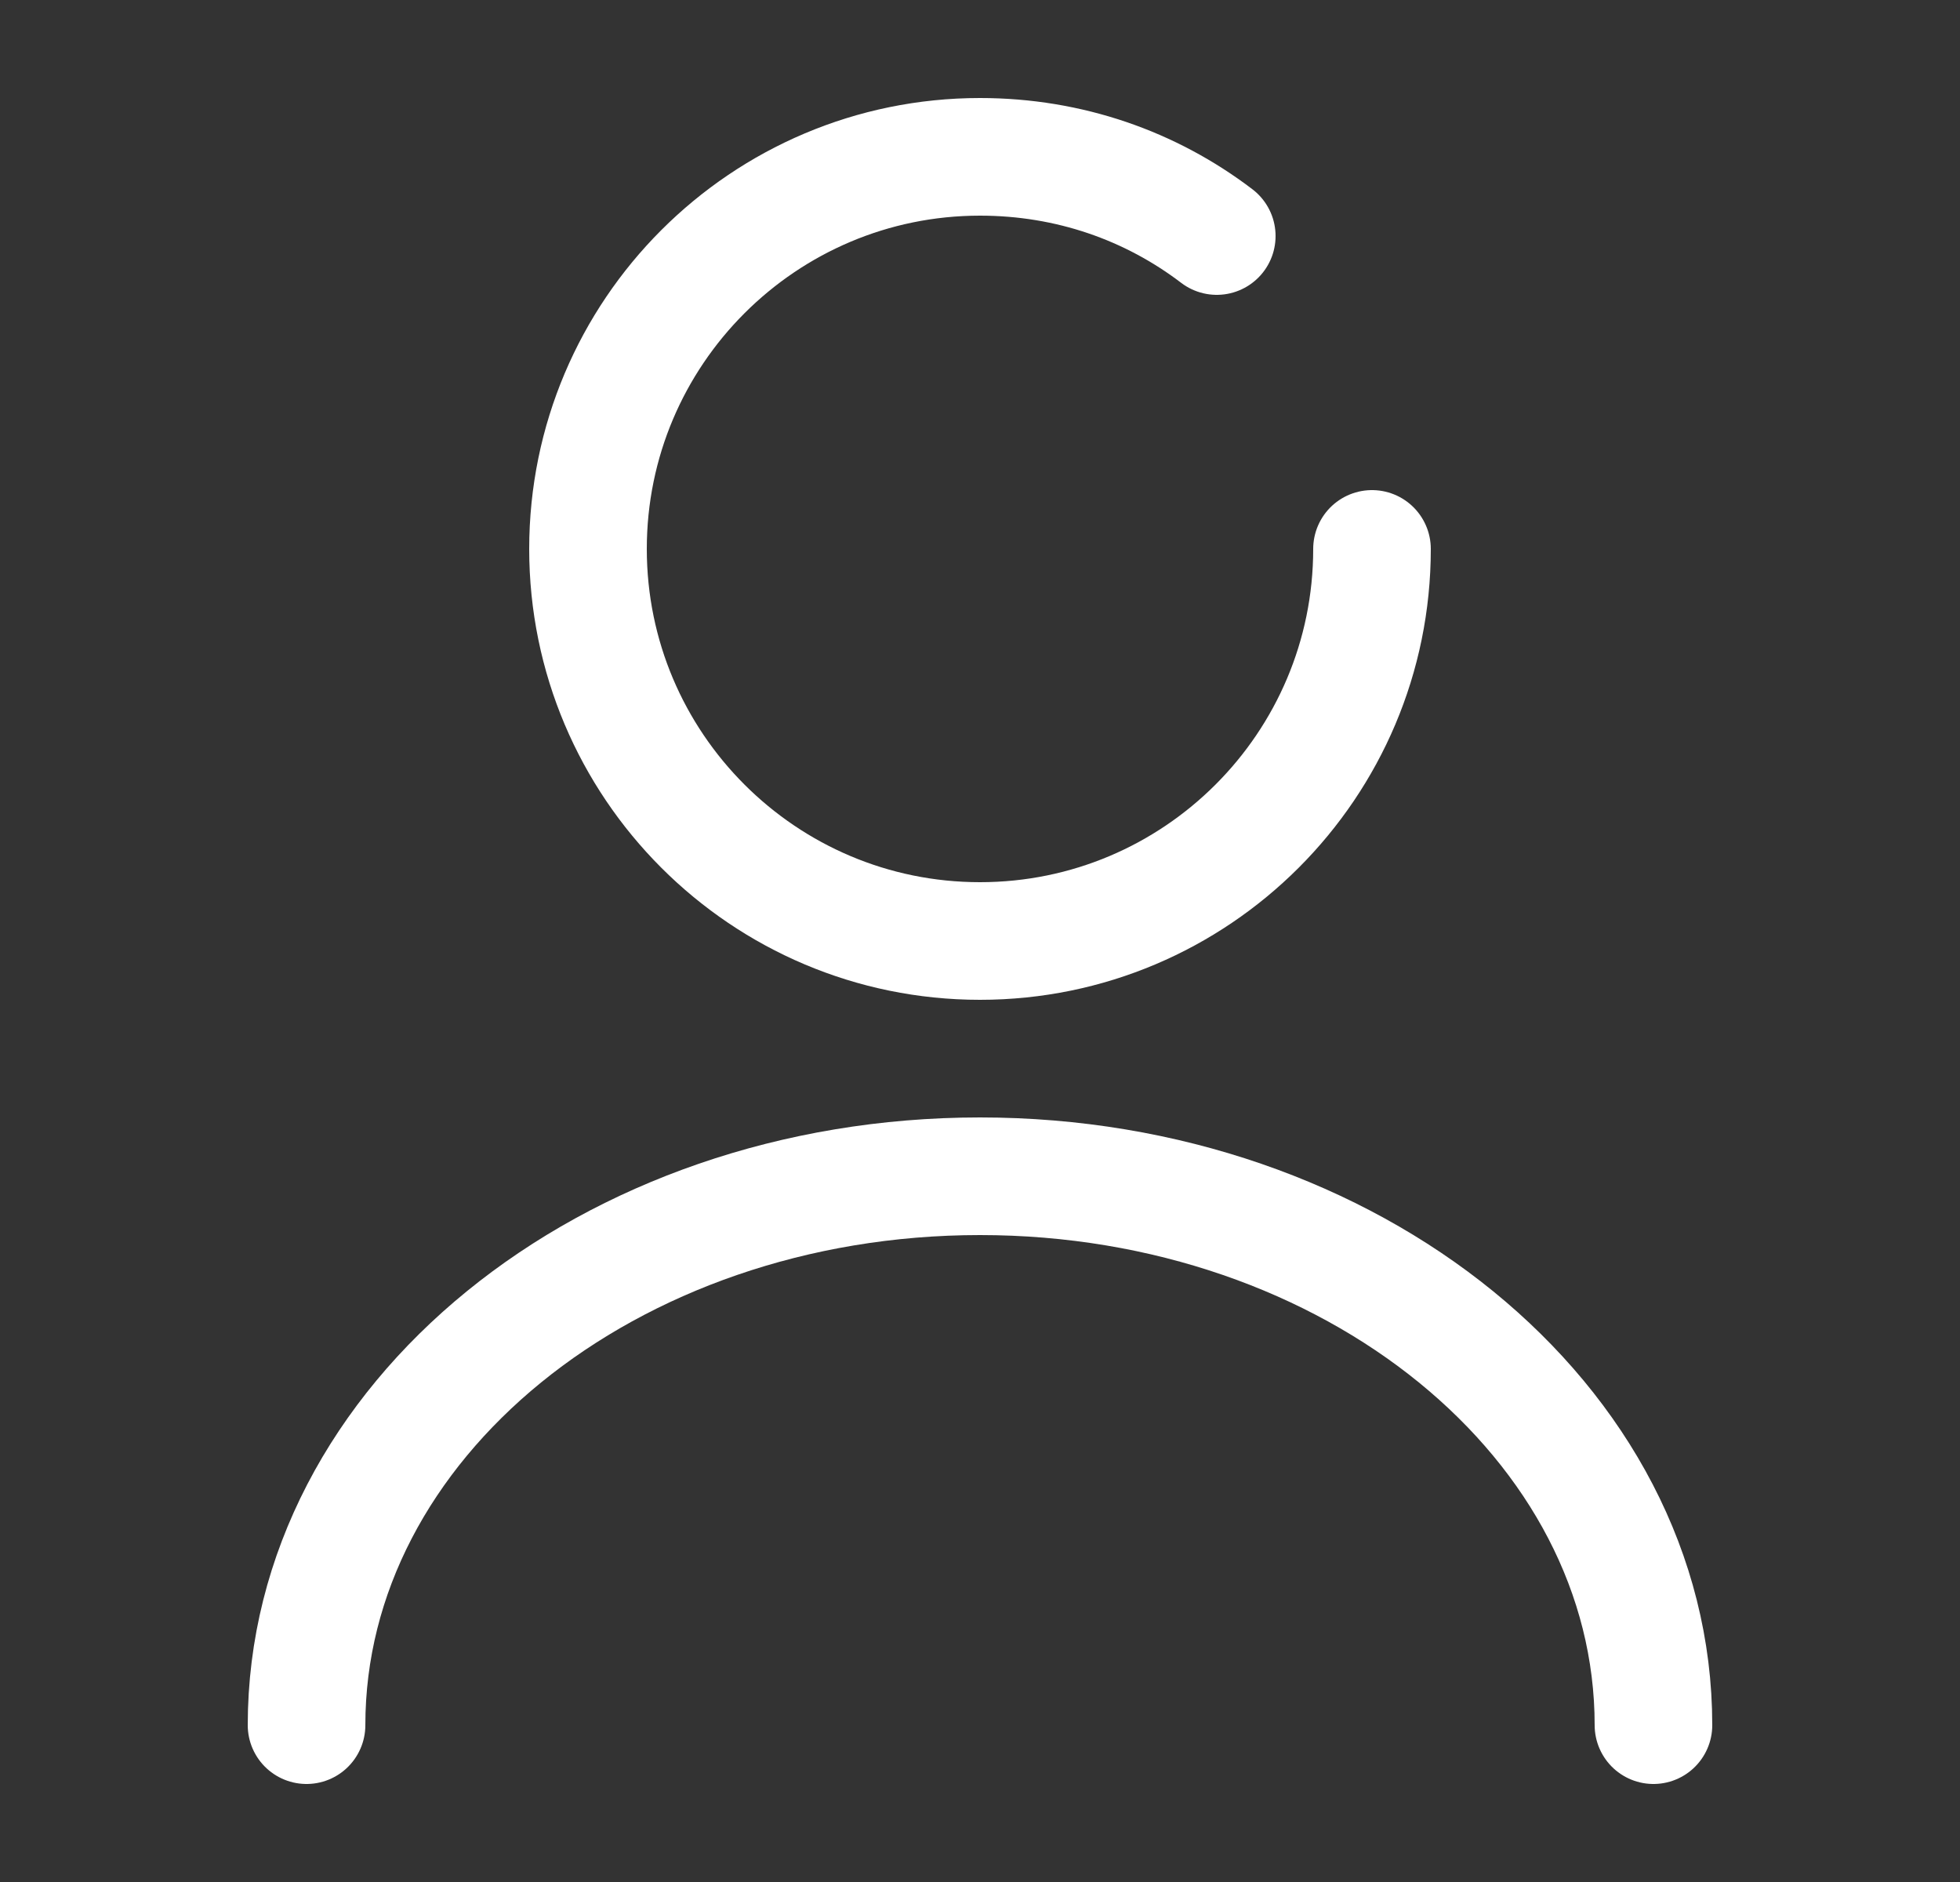 <svg width="25" height="24" viewBox="0 0 25 24" fill="none" xmlns="http://www.w3.org/2000/svg">
<rect x="0" y="0" width="25" height="24" fill="#333333" stroke="none"/>
<path d="M15.52 3.01C14.68 2.37 13.64 2 12.5 2C9.74 2 7.5 4.24 7.5 7C7.5 9.76 9.74 12 12.5 12C15.26 12 17.5 9.76 17.5 7" stroke="white" stroke-width="1.5" stroke-linecap="round" stroke-linejoin="round"/>
<path d="M21.09 22C21.09 18.13 17.24 15 12.5 15C7.76 15 3.91 18.13 3.91 22" stroke="white" stroke-width="1.5" stroke-linecap="round" stroke-linejoin="round"/>
</svg>
